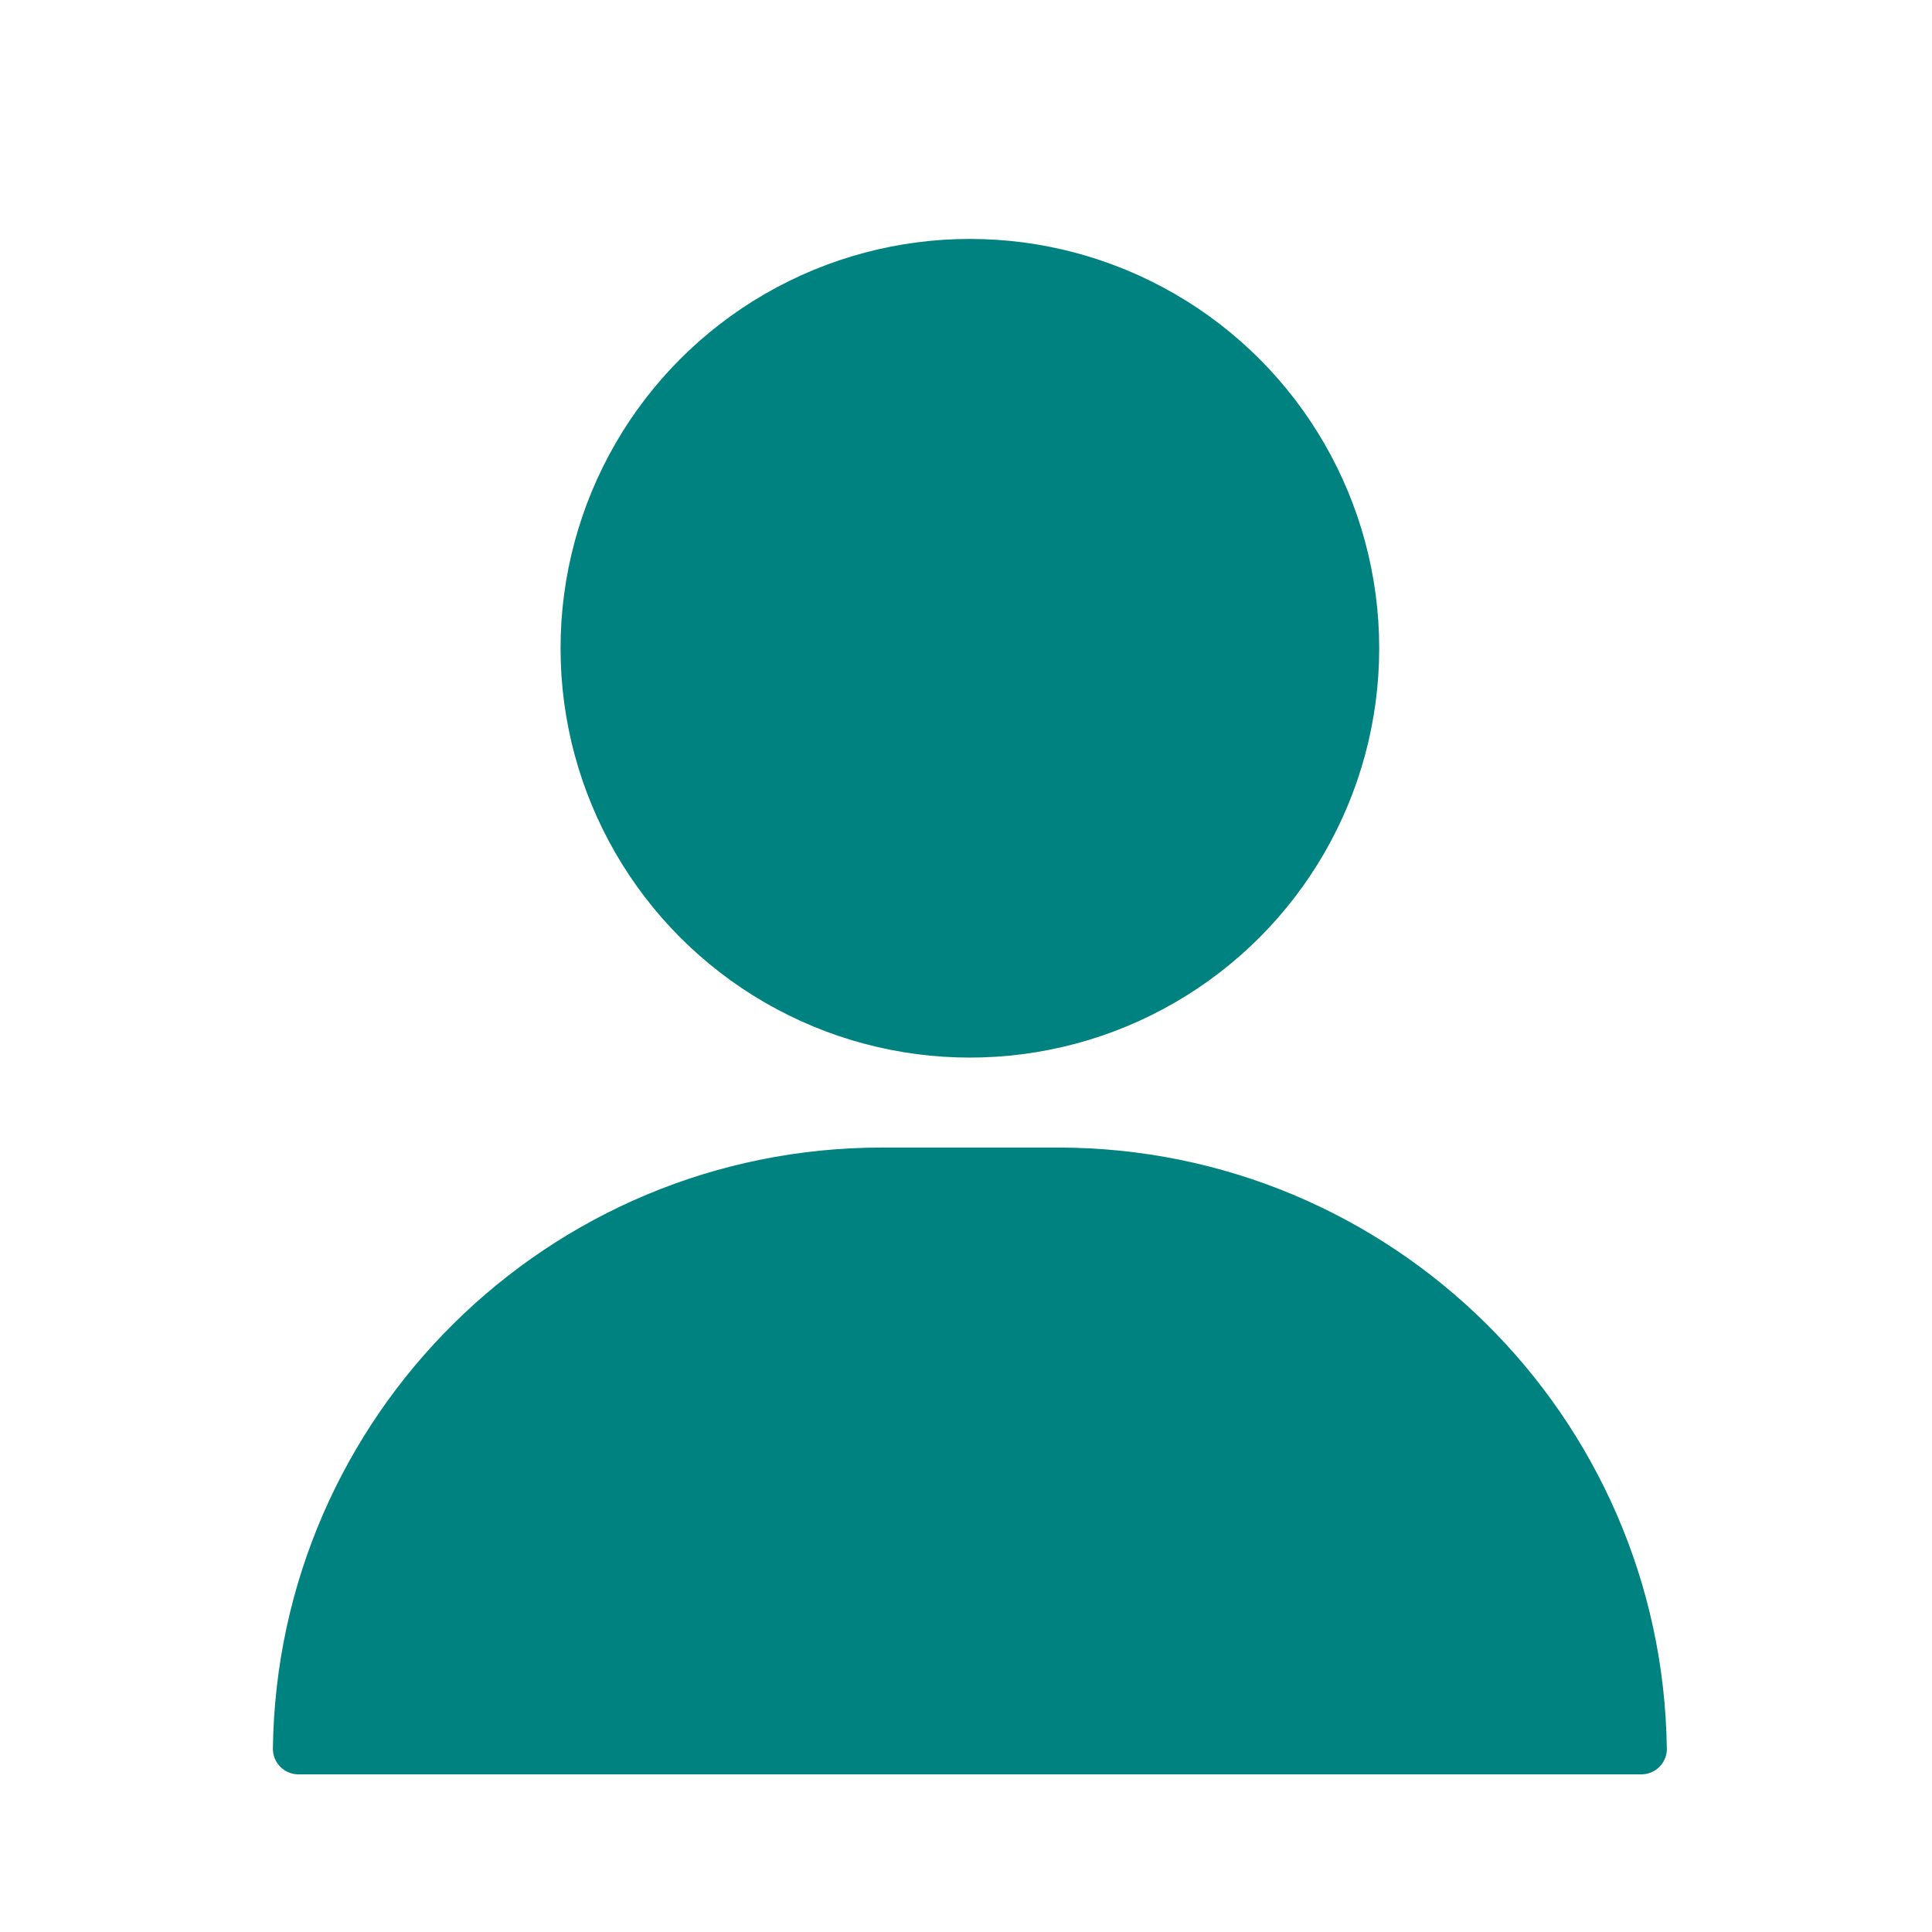 <?xml version='1.0' encoding='UTF-8'?>
<svg xmlns="http://www.w3.org/2000/svg" id="bl" data-name="Buste_2" viewBox="0 0 453.54 453.54">
  <defs>
    <style>
      .ca {
        fill: #008280;
        stroke: #008280;
        stroke-linecap: round;
        stroke-linejoin: round;
        stroke-width: 12px;
      }
    </style>
  </defs>
  <circle class="ca" cx="227.68" cy="152.18" r="90.09"/>
  <path class="ca" d="M385.29,410.53c-1.01-74.8-61.93-135.14-136.97-135.14h-41.29c-75.04,0-135.96,60.34-136.97,135.14h315.24Z"/>
</svg>
